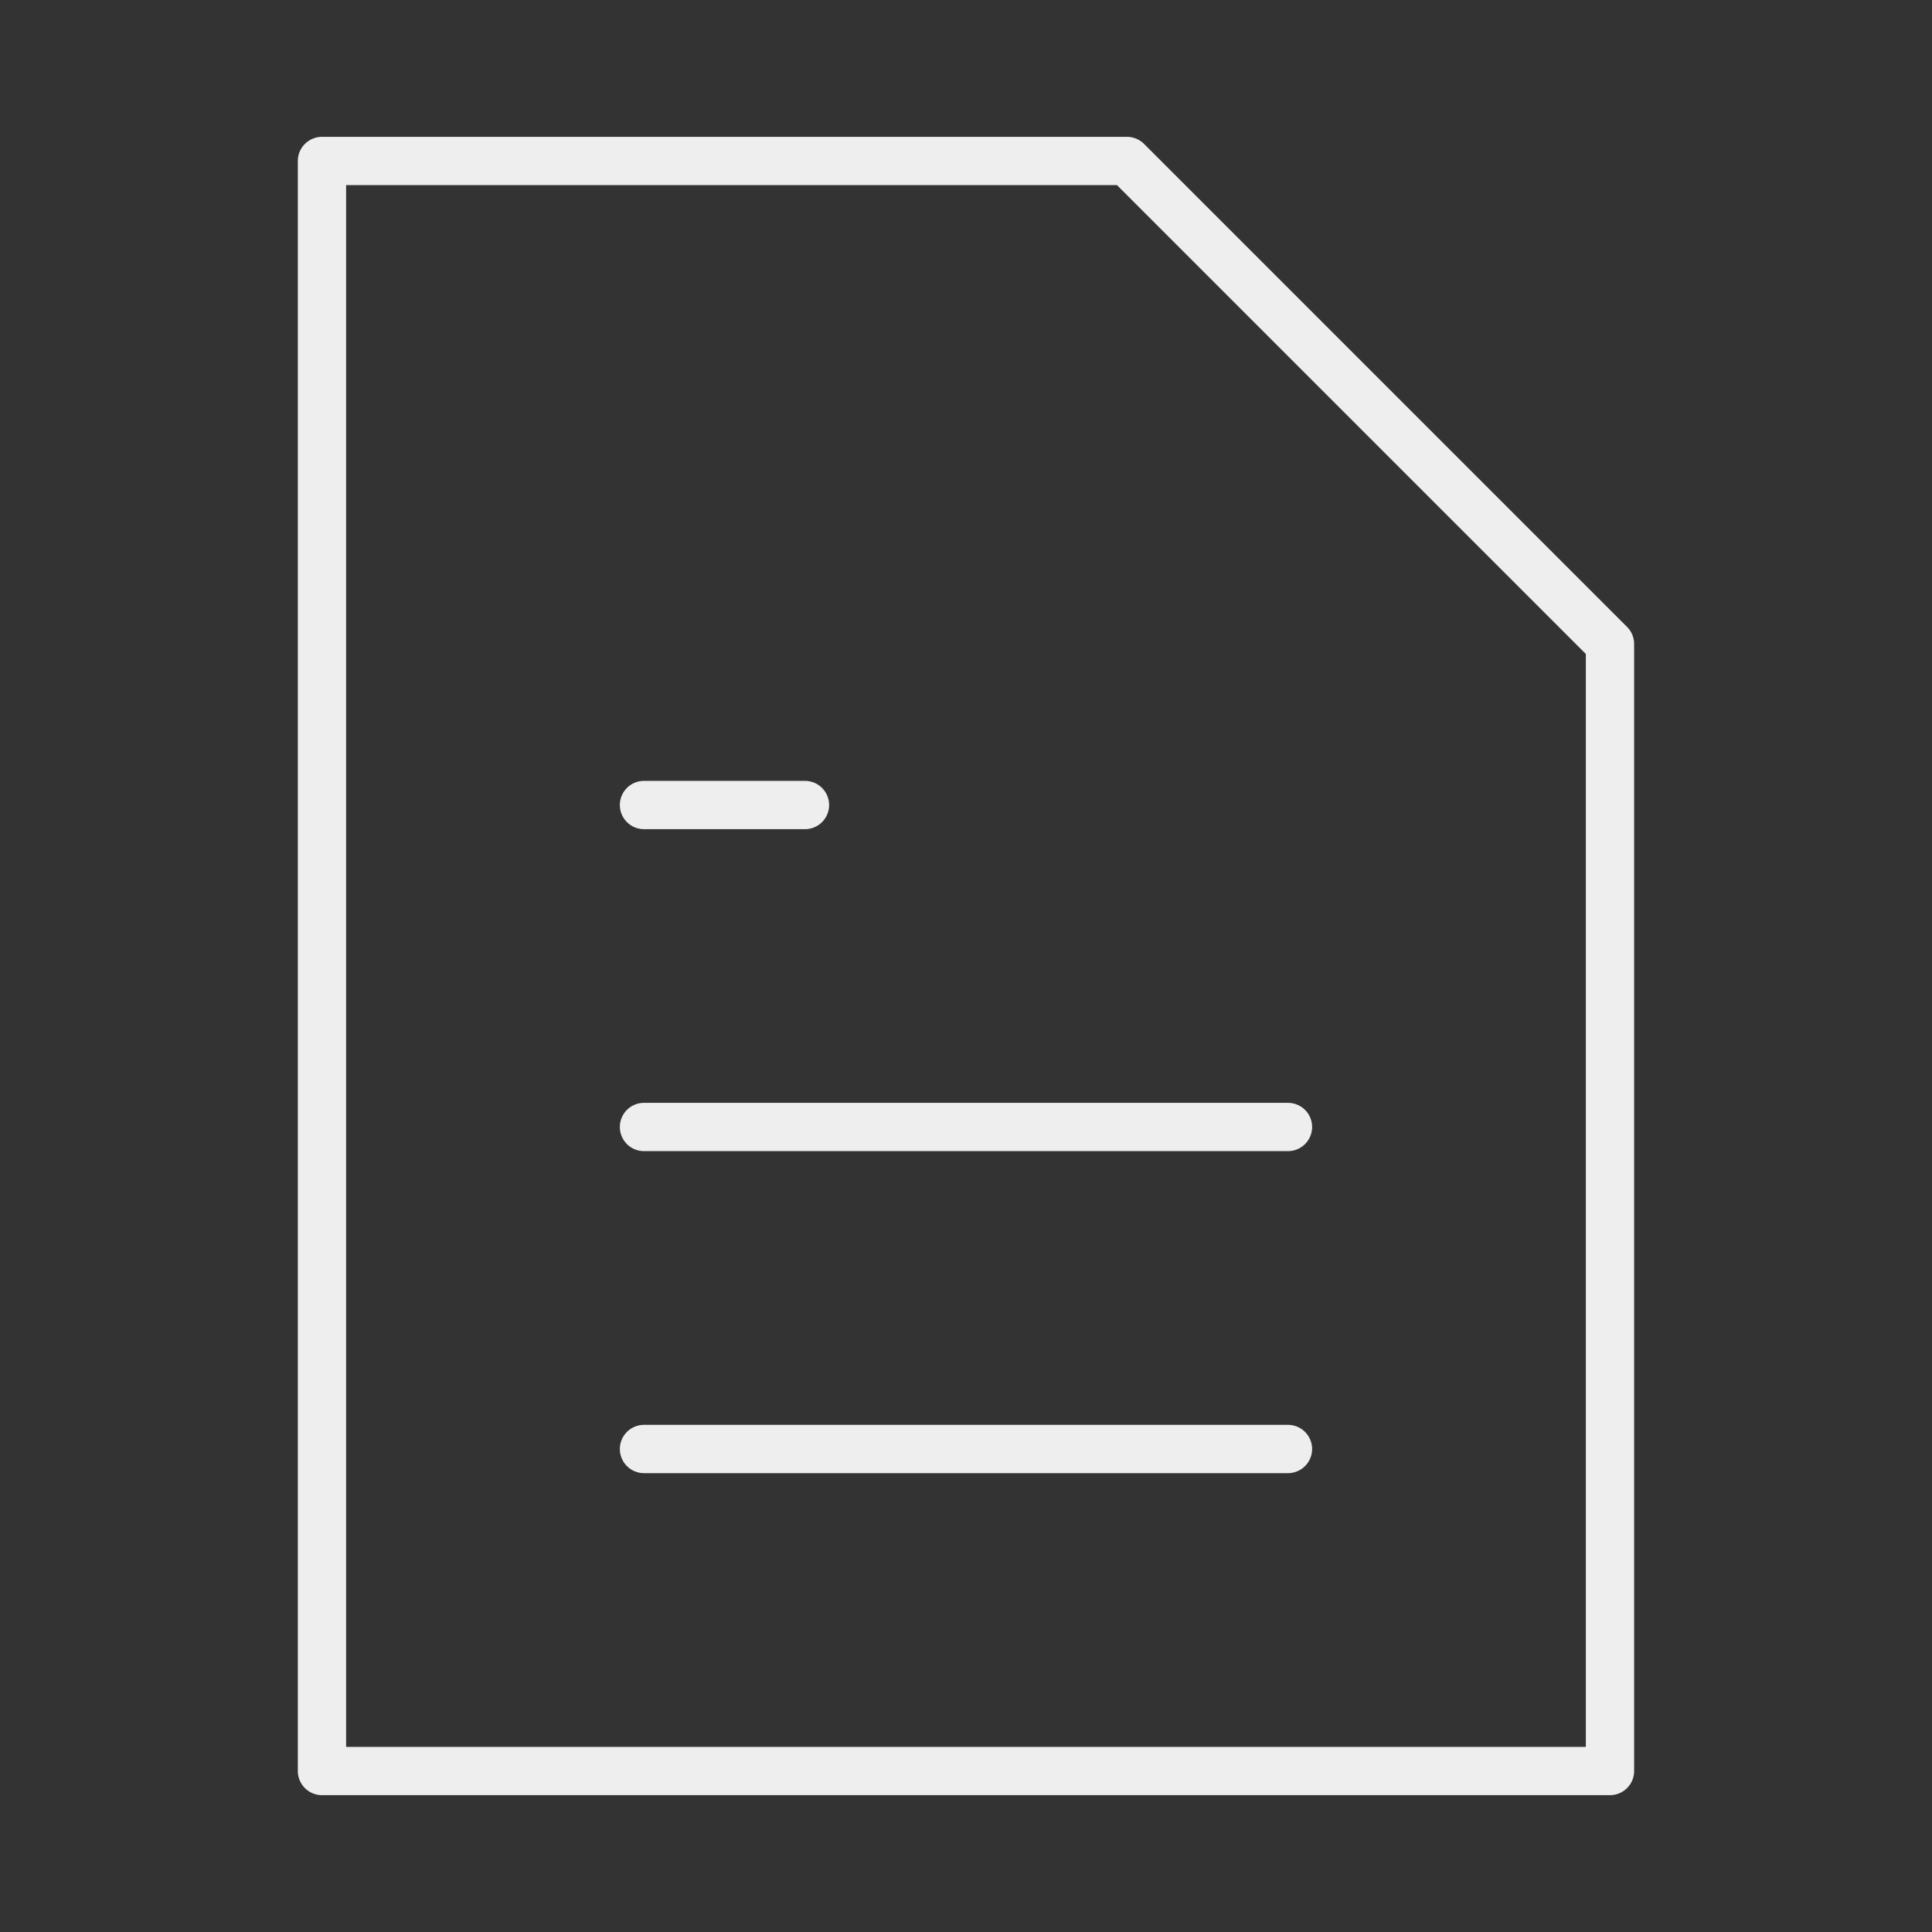 <svg width="40" height="40" viewBox="0 0 40 40" fill="none" xmlns="http://www.w3.org/2000/svg">
    <rect x="0" y="0" width="40" height="40" fill="#333333" stroke="none"/>
    <path
        d="M16.666 16.667H13.333H16.666ZM26.666 30H13.333H26.666ZM26.666 23.333H13.333H26.666ZM6.666 36.667V3.333H23.333L33.333 13.333V36.667H6.666Z"
        stroke="#EEEEEE" stroke-miterlimit="10" stroke-linecap="square" stroke-linejoin="round" />
</svg>